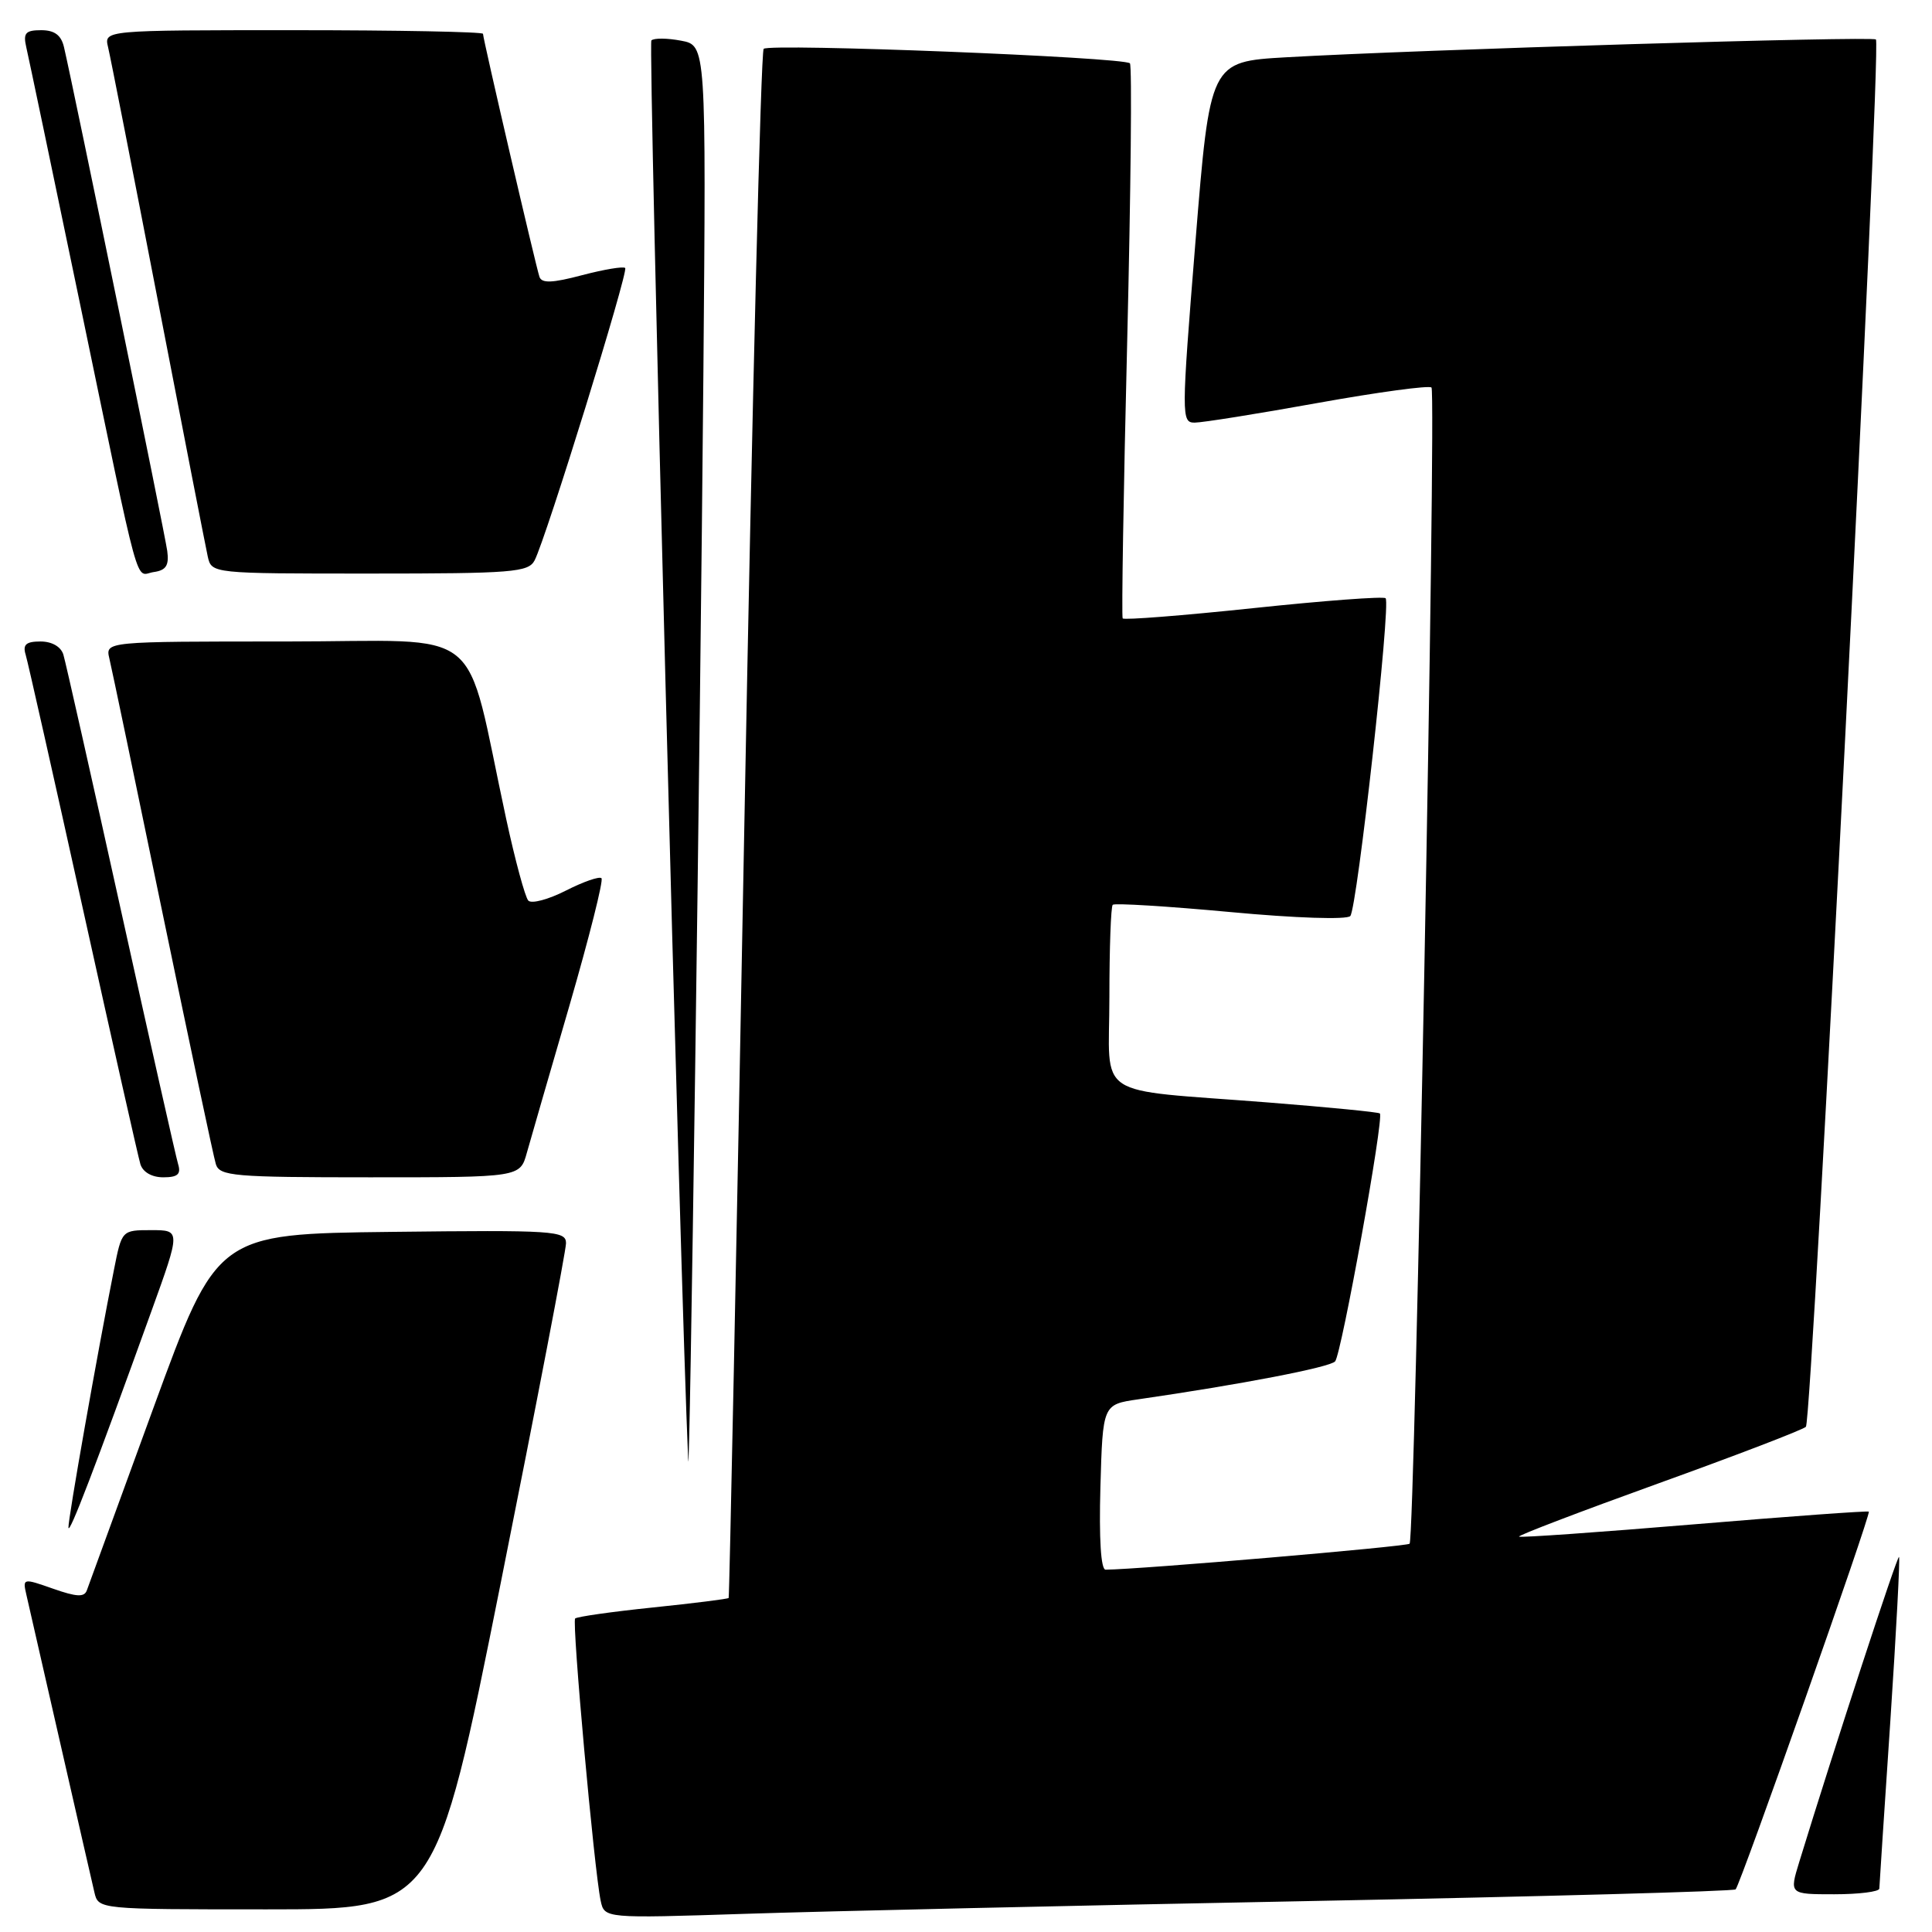 <?xml version="1.0" encoding="UTF-8" standalone="no"?>
<!DOCTYPE svg PUBLIC "-//W3C//DTD SVG 1.1//EN" "http://www.w3.org/Graphics/SVG/1.1/DTD/svg11.dtd" >
<svg xmlns="http://www.w3.org/2000/svg" xmlns:xlink="http://www.w3.org/1999/xlink" version="1.1" viewBox="0 0 256 256">
 <g >
 <path fill="currentColor"
d=" M 173.50 251.90 C 204.30 251.30 229.72 250.61 229.98 250.35 C 230.61 249.73 247.94 200.61 247.63 200.30 C 247.50 200.17 237.08 200.93 224.48 201.98 C 211.88 203.03 201.43 203.77 201.28 203.61 C 201.12 203.45 209.43 200.28 219.74 196.56 C 230.06 192.84 238.85 189.47 239.29 189.06 C 240.12 188.28 249.33 5.99 248.57 5.23 C 248.10 4.77 187.98 6.58 170.42 7.59 C 160.33 8.17 160.33 8.17 158.40 32.08 C 156.53 55.25 156.53 56.00 158.30 56.00 C 159.31 56.00 166.66 54.83 174.63 53.39 C 182.60 51.96 189.37 51.04 189.68 51.35 C 190.35 52.02 187.48 203.85 186.78 204.55 C 186.40 204.93 151.07 207.95 146.50 207.99 C 145.87 208.00 145.62 203.90 145.81 197.05 C 146.12 186.10 146.12 186.10 150.81 185.42 C 164.41 183.45 176.21 181.18 176.91 180.39 C 177.75 179.44 183.42 148.07 182.84 147.54 C 182.66 147.36 175.97 146.71 168.00 146.08 C 144.55 144.24 147.00 145.86 147.00 132.12 C 147.00 125.64 147.20 120.13 147.44 119.89 C 147.69 119.65 154.69 120.08 163.01 120.85 C 171.68 121.66 178.47 121.88 178.92 121.38 C 179.83 120.35 184.32 79.98 183.60 79.27 C 183.33 79.00 175.45 79.59 166.08 80.58 C 156.71 81.57 148.92 82.18 148.76 81.94 C 148.60 81.70 148.87 65.17 149.36 45.20 C 149.84 25.24 150.01 8.67 149.72 8.39 C 148.91 7.57 101.95 5.72 101.19 6.47 C 100.82 6.84 99.67 53.13 98.63 109.32 C 97.59 165.52 96.65 211.61 96.55 211.74 C 96.44 211.87 91.92 212.44 86.50 213.00 C 81.08 213.56 76.45 214.22 76.21 214.46 C 75.76 214.91 78.73 247.79 79.59 251.85 C 80.09 254.20 80.09 254.20 98.79 253.59 C 109.08 253.25 142.70 252.49 173.50 251.90 Z  M 66.35 209.75 C 71.11 185.96 75.00 165.70 75.00 164.73 C 75.00 163.08 73.43 162.98 51.88 163.23 C 28.76 163.50 28.76 163.50 20.35 186.50 C 15.73 199.15 11.75 210.05 11.51 210.72 C 11.18 211.66 10.16 211.61 7.03 210.51 C 3.05 209.11 2.99 209.12 3.49 211.29 C 3.77 212.51 5.79 221.38 7.99 231.00 C 10.18 240.62 12.22 249.51 12.51 250.75 C 13.04 253.00 13.04 253.00 35.37 253.00 C 57.70 253.00 57.70 253.00 66.35 209.75 Z  M 249.02 250.25 C 249.03 249.84 249.69 239.84 250.48 228.04 C 251.26 216.23 251.78 206.45 251.63 206.30 C 251.40 206.07 243.07 231.53 238.40 246.75 C 237.10 251.00 237.10 251.00 243.05 251.00 C 246.32 251.00 249.01 250.66 249.02 250.25 Z  M 20.06 173.75 C 23.94 163.00 23.94 163.00 20.04 163.00 C 16.14 163.00 16.14 163.00 15.10 168.25 C 12.92 179.20 9.00 201.37 9.07 202.41 C 9.13 203.49 12.60 194.44 20.06 173.75 Z  M 93.20 49.76 C 93.57 6.01 93.57 6.01 90.24 5.39 C 88.41 5.04 86.64 5.03 86.31 5.36 C 85.87 5.80 90.12 169.52 91.19 193.50 C 91.39 198.04 92.77 99.41 93.20 49.76 Z  M 23.60 154.25 C 23.31 153.29 19.89 138.10 16.00 120.50 C 12.11 102.90 8.69 87.71 8.40 86.75 C 8.08 85.69 6.88 85.00 5.37 85.00 C 3.45 85.00 2.99 85.41 3.40 86.75 C 3.69 87.71 7.11 102.90 11.00 120.50 C 14.89 138.10 18.31 153.29 18.60 154.25 C 18.92 155.31 20.12 156.00 21.63 156.00 C 23.55 156.00 24.01 155.59 23.60 154.25 Z  M 69.81 152.75 C 70.31 150.96 72.86 142.16 75.47 133.19 C 78.07 124.21 79.98 116.65 79.70 116.37 C 79.42 116.09 77.30 116.83 74.98 118.01 C 72.66 119.19 70.42 119.79 70.00 119.33 C 69.58 118.87 68.26 114.00 67.07 108.50 C 61.38 82.19 64.86 85.00 37.90 85.00 C 13.96 85.00 13.96 85.00 14.49 87.25 C 14.79 88.49 17.96 103.67 21.54 121.00 C 25.13 138.32 28.30 153.29 28.60 154.25 C 29.09 155.84 30.95 156.00 49.02 156.00 C 68.91 156.00 68.91 156.00 69.81 152.75 Z  M 22.16 73.00 C 21.87 70.78 9.81 11.96 8.48 6.25 C 8.11 4.66 7.23 4.00 5.46 4.00 C 3.38 4.00 3.05 4.38 3.48 6.25 C 3.77 7.49 6.95 22.67 10.55 40.00 C 18.82 79.77 17.83 76.17 20.37 75.80 C 22.01 75.57 22.42 74.92 22.16 73.00 Z  M 70.84 74.25 C 72.35 71.34 83.30 35.97 82.84 35.51 C 82.60 35.27 80.04 35.70 77.14 36.46 C 73.18 37.51 71.78 37.56 71.48 36.68 C 70.99 35.23 64.00 5.15 64.00 4.48 C 64.00 4.22 52.70 4.00 38.89 4.00 C 13.78 4.00 13.78 4.00 14.32 6.25 C 14.62 7.49 17.60 22.67 20.95 40.00 C 24.29 57.33 27.26 72.51 27.53 73.75 C 28.04 76.00 28.08 76.00 48.98 76.00 C 67.92 76.00 70.02 75.83 70.84 74.25 Z "/>
</g>
</svg>